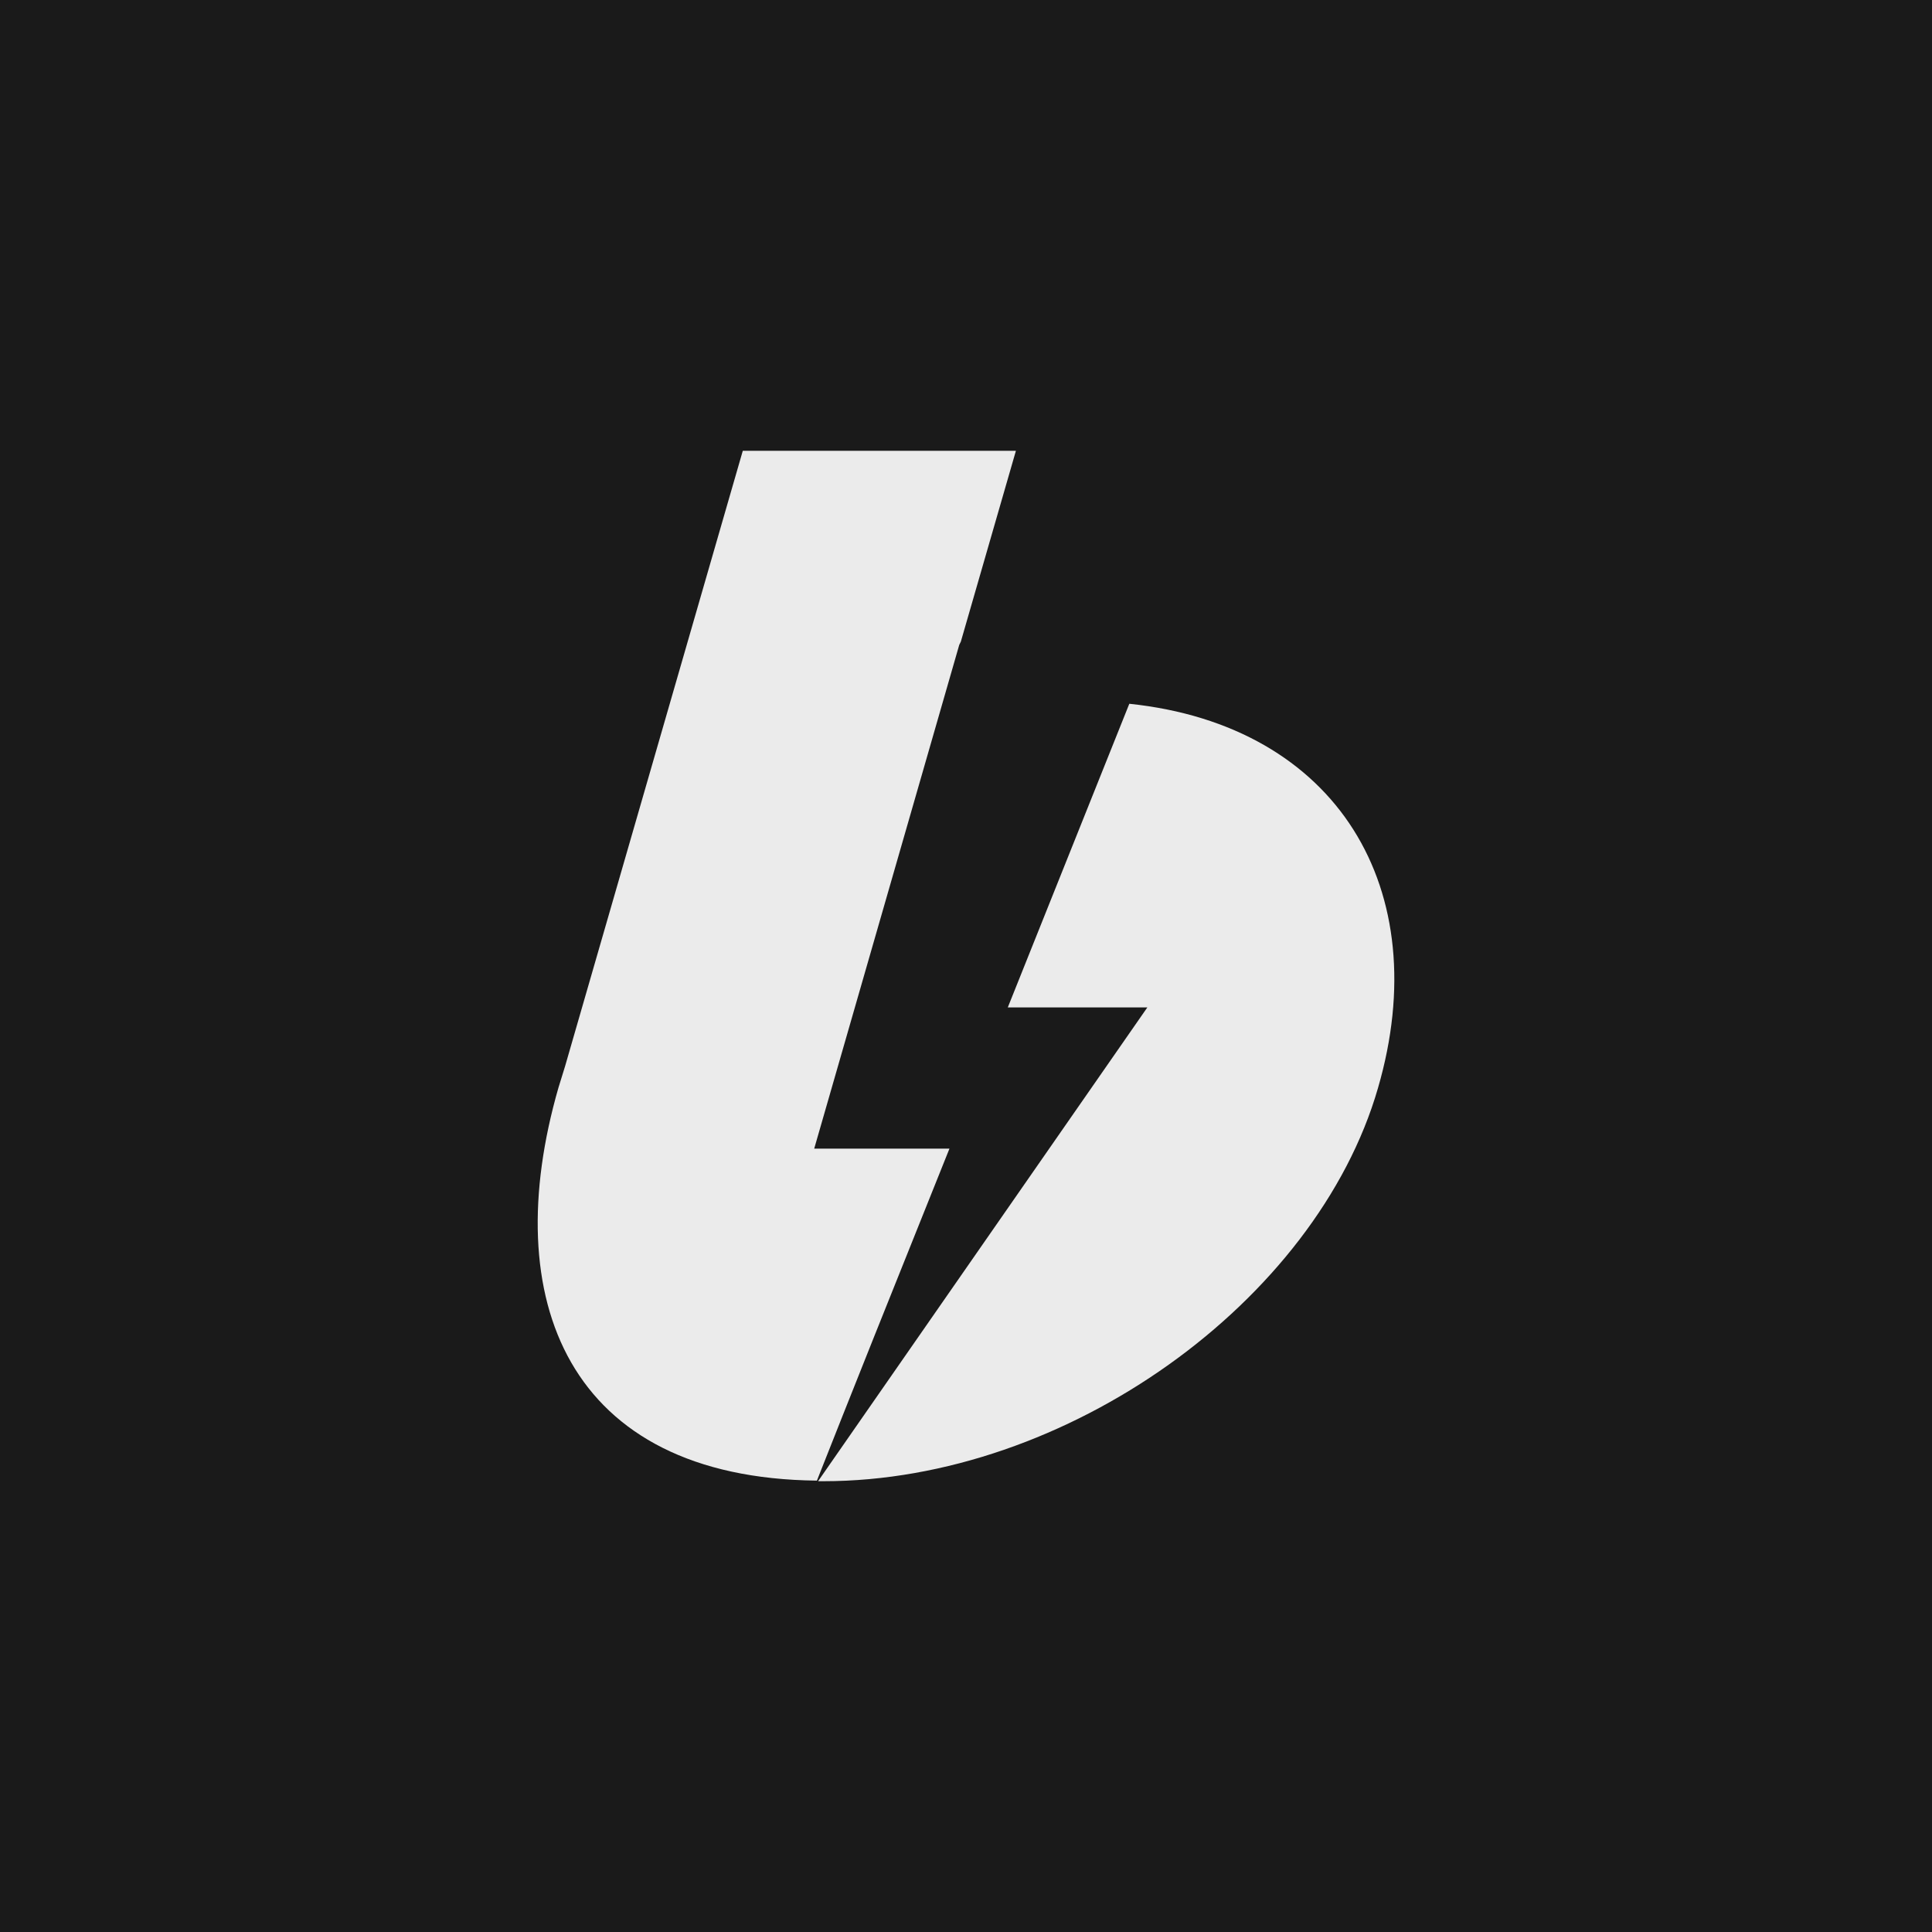 <svg width="30" height="30" viewBox="0 0 30 30" fill="none" xmlns="http://www.w3.org/2000/svg">
<rect width="30" height="30" fill="#1A1A1A"/>
<path d="M8.774 16.558L11.534 7H15.775L14.92 9.963L14.895 10.014L12.643 17.836H14.743C13.862 20.029 13.176 21.747 12.685 22.991C8.808 22.949 7.724 20.173 8.672 16.888M12.703 23L17.816 15.643H15.649L17.536 10.928C20.771 11.267 22.294 13.815 21.397 16.896C20.44 20.207 16.563 23 12.787 23H12.703Z" fill="#EBEBEB"/>
</svg>
